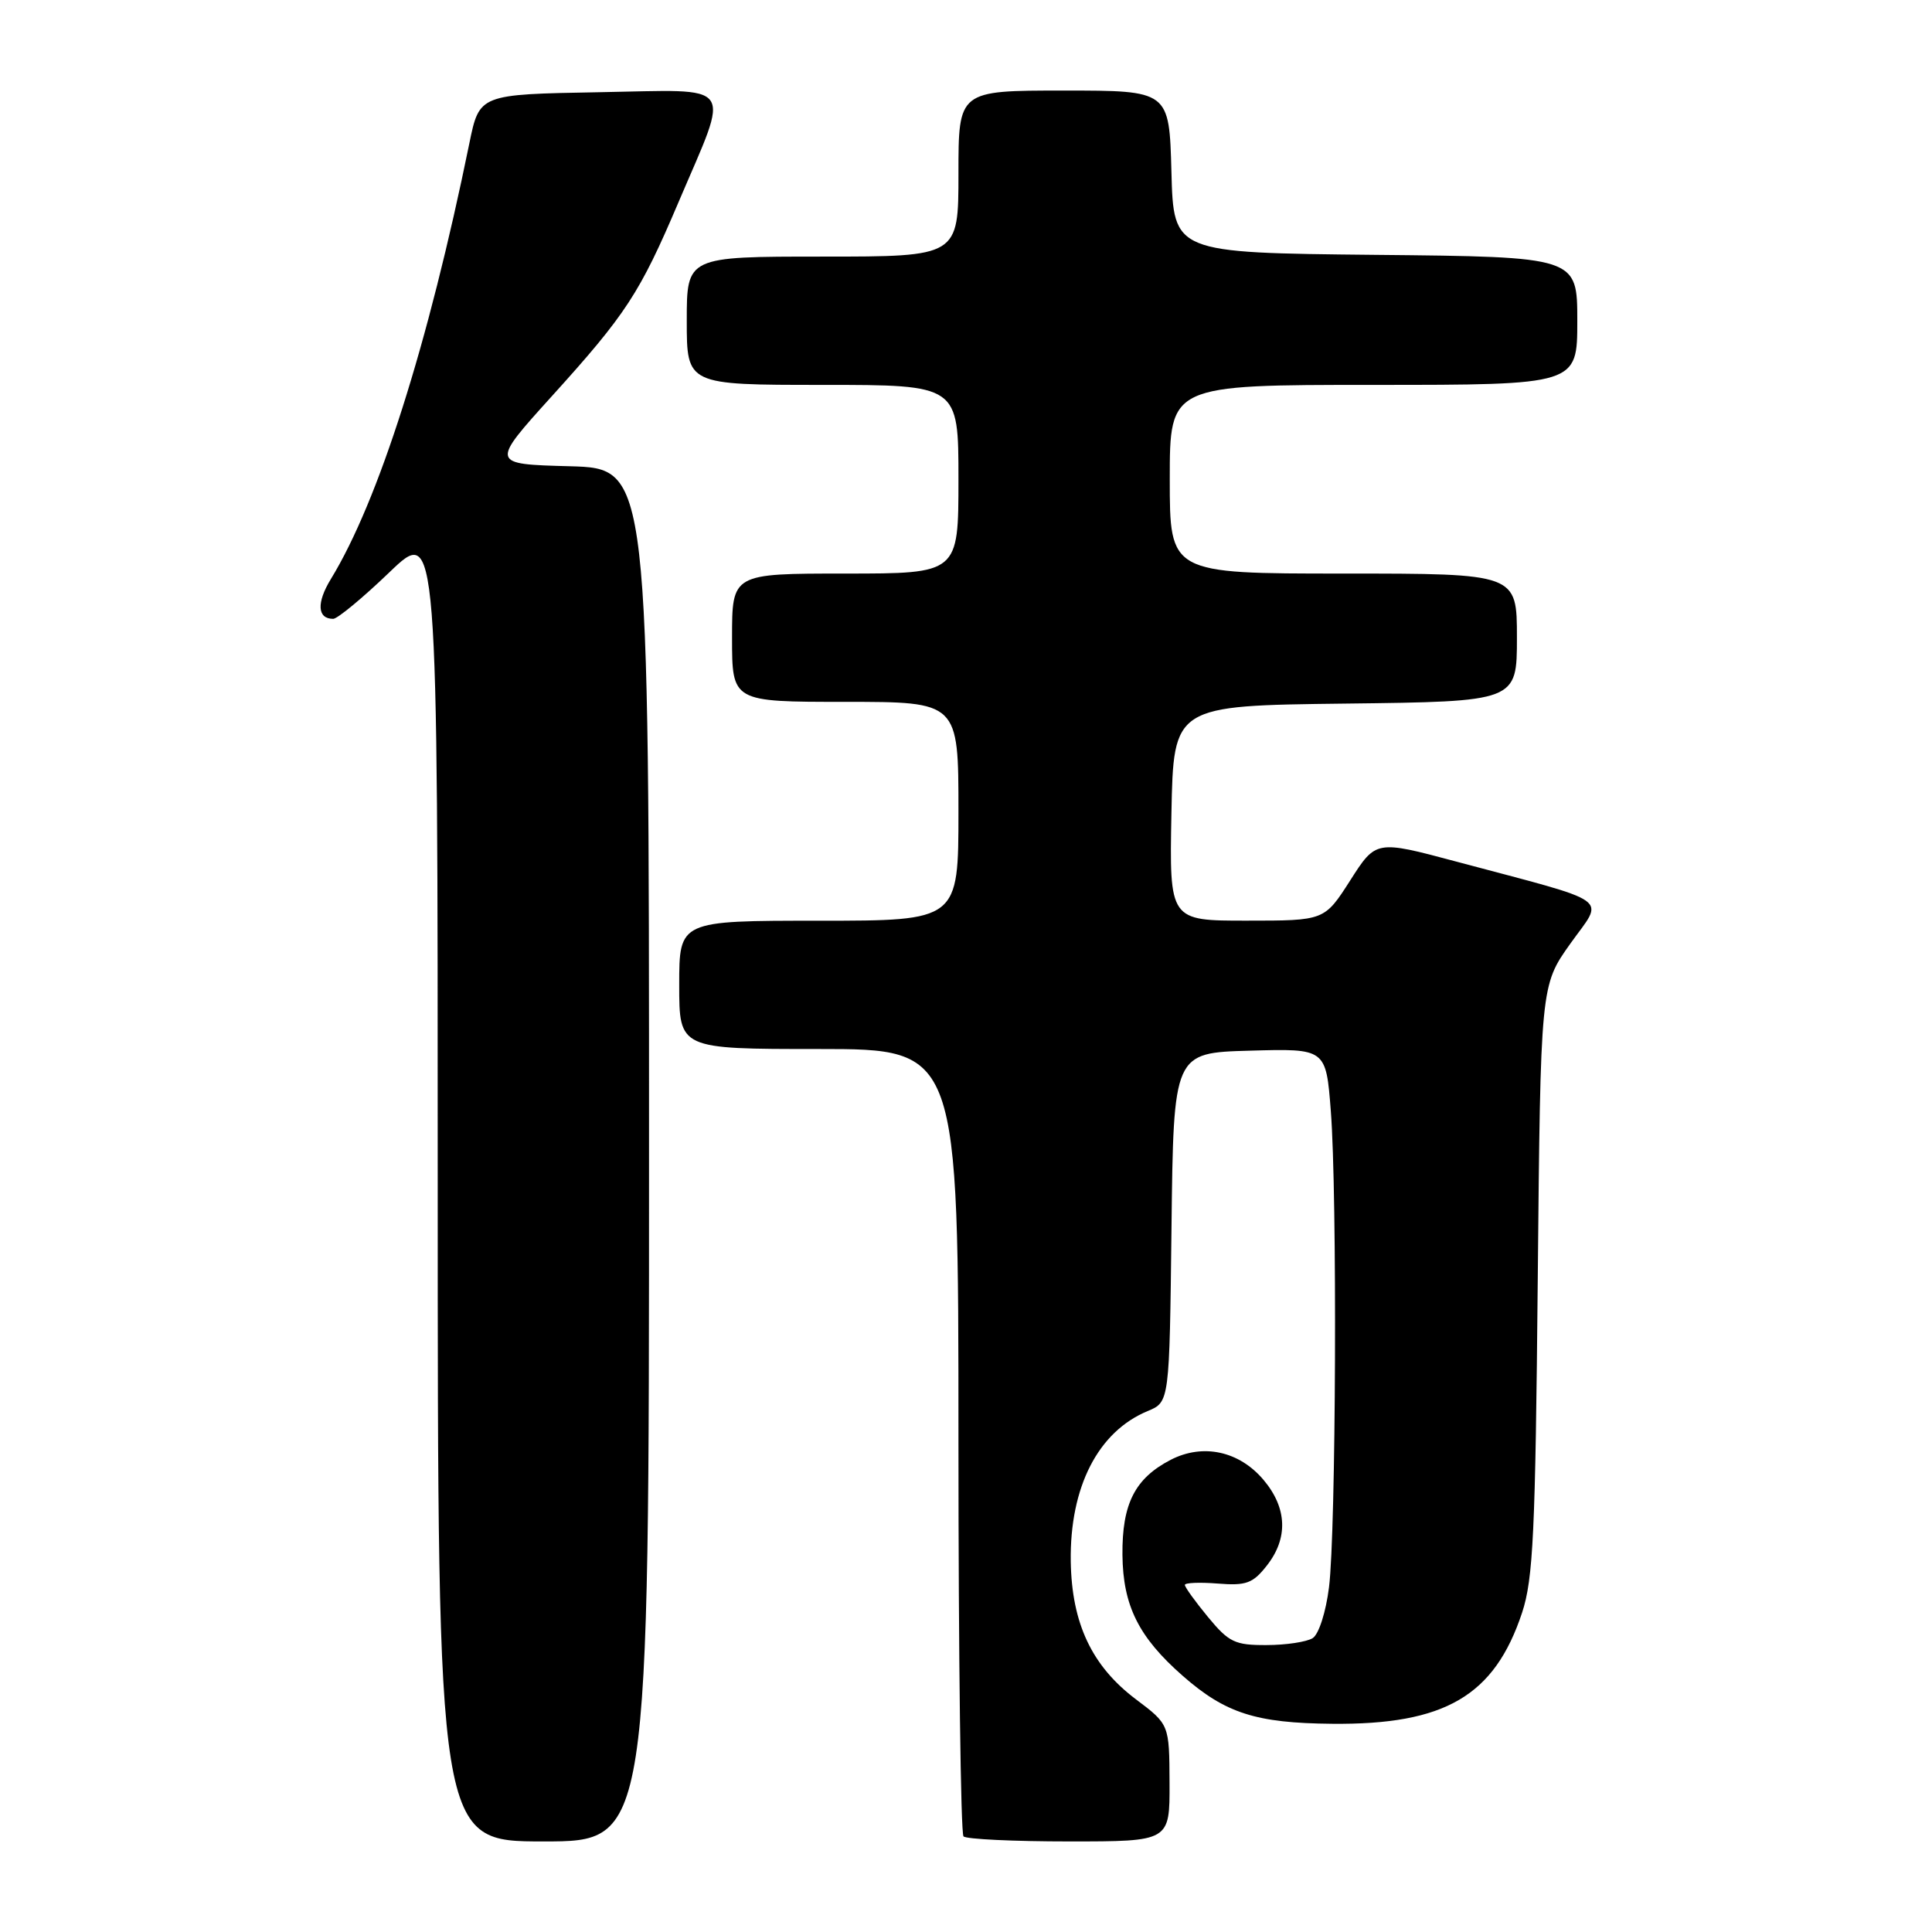 <?xml version="1.0" encoding="UTF-8" standalone="no"?>
<!DOCTYPE svg PUBLIC "-//W3C//DTD SVG 1.1//EN" "http://www.w3.org/Graphics/SVG/1.1/DTD/svg11.dtd" >
<svg xmlns="http://www.w3.org/2000/svg" xmlns:xlink="http://www.w3.org/1999/xlink" version="1.1" viewBox="0 0 256 256">
 <g >
 <path fill="currentColor"
d=" M 86.00 153.03 C 86.00 62.07 86.00 62.07 75.49 61.78 C 64.98 61.50 64.98 61.50 73.12 52.50 C 82.97 41.62 84.78 38.84 89.89 26.83 C 96.81 10.57 97.77 11.90 79.37 12.22 C 63.52 12.50 63.52 12.50 62.19 19.00 C 56.74 45.69 50.15 66.41 43.84 76.73 C 41.92 79.87 42.04 82.00 44.15 82.00 C 44.71 82.00 48.06 79.23 51.59 75.84 C 58.00 69.68 58.00 69.68 58.00 156.84 C 58.00 244.00 58.00 244.00 72.00 244.00 C 86.00 244.00 86.00 244.00 86.00 153.03 Z  M 154.97 236.25 C 154.94 228.50 154.94 228.50 150.52 225.17 C 144.68 220.77 142.01 215.12 141.88 206.89 C 141.74 197.04 145.50 189.69 152.08 186.97 C 154.96 185.77 154.96 185.77 155.23 162.64 C 155.50 139.50 155.50 139.50 165.60 139.22 C 175.70 138.93 175.70 138.93 176.34 147.22 C 177.20 158.17 177.03 202.93 176.10 210.32 C 175.69 213.61 174.75 216.54 173.94 217.06 C 173.15 217.56 170.40 217.98 167.82 217.98 C 163.63 218.00 162.83 217.61 160.07 214.27 C 158.38 212.22 157.00 210.31 157.00 210.01 C 157.00 209.72 158.96 209.64 161.36 209.83 C 165.12 210.13 166.01 209.81 167.86 207.45 C 170.71 203.83 170.56 199.82 167.44 196.11 C 164.21 192.27 159.40 191.23 155.13 193.43 C 150.38 195.89 148.67 199.26 148.73 206.03 C 148.80 212.76 150.87 216.93 156.72 222.06 C 162.36 227.01 166.42 228.32 176.50 228.41 C 191.46 228.56 198.02 224.72 201.68 213.70 C 203.16 209.22 203.45 203.09 203.76 169.55 C 204.13 130.59 204.13 130.59 208.07 125.05 C 212.58 118.71 214.13 119.82 192.91 114.15 C 182.32 111.32 182.32 111.32 178.91 116.66 C 175.50 121.99 175.50 121.99 165.22 121.99 C 154.95 122.00 154.95 122.00 155.22 107.75 C 155.50 93.50 155.50 93.50 178.25 93.23 C 201.00 92.96 201.00 92.96 201.00 84.48 C 201.00 76.00 201.00 76.00 178.00 76.00 C 155.00 76.00 155.00 76.00 155.00 63.50 C 155.00 51.00 155.00 51.00 182.00 51.00 C 209.00 51.00 209.00 51.00 209.00 42.52 C 209.00 34.03 209.00 34.03 182.25 33.77 C 155.50 33.50 155.50 33.50 155.22 22.75 C 154.93 12.00 154.93 12.00 140.97 12.00 C 127.00 12.00 127.00 12.00 127.00 23.00 C 127.00 34.00 127.00 34.00 109.00 34.00 C 91.00 34.00 91.00 34.00 91.00 42.50 C 91.00 51.00 91.00 51.00 109.00 51.00 C 127.00 51.00 127.00 51.00 127.00 63.50 C 127.00 76.00 127.00 76.00 112.00 76.00 C 97.00 76.00 97.00 76.00 97.00 84.50 C 97.00 93.00 97.00 93.00 112.00 93.00 C 127.00 93.00 127.00 93.00 127.00 107.50 C 127.00 122.00 127.00 122.00 108.50 122.00 C 90.00 122.00 90.00 122.00 90.00 130.50 C 90.00 139.00 90.00 139.00 108.50 139.00 C 127.00 139.00 127.00 139.00 127.00 190.83 C 127.00 219.34 127.30 242.97 127.67 243.33 C 128.03 243.70 134.33 244.00 141.67 244.00 C 155.00 244.00 155.00 244.00 154.97 236.25 Z "/>
</g>
</svg>